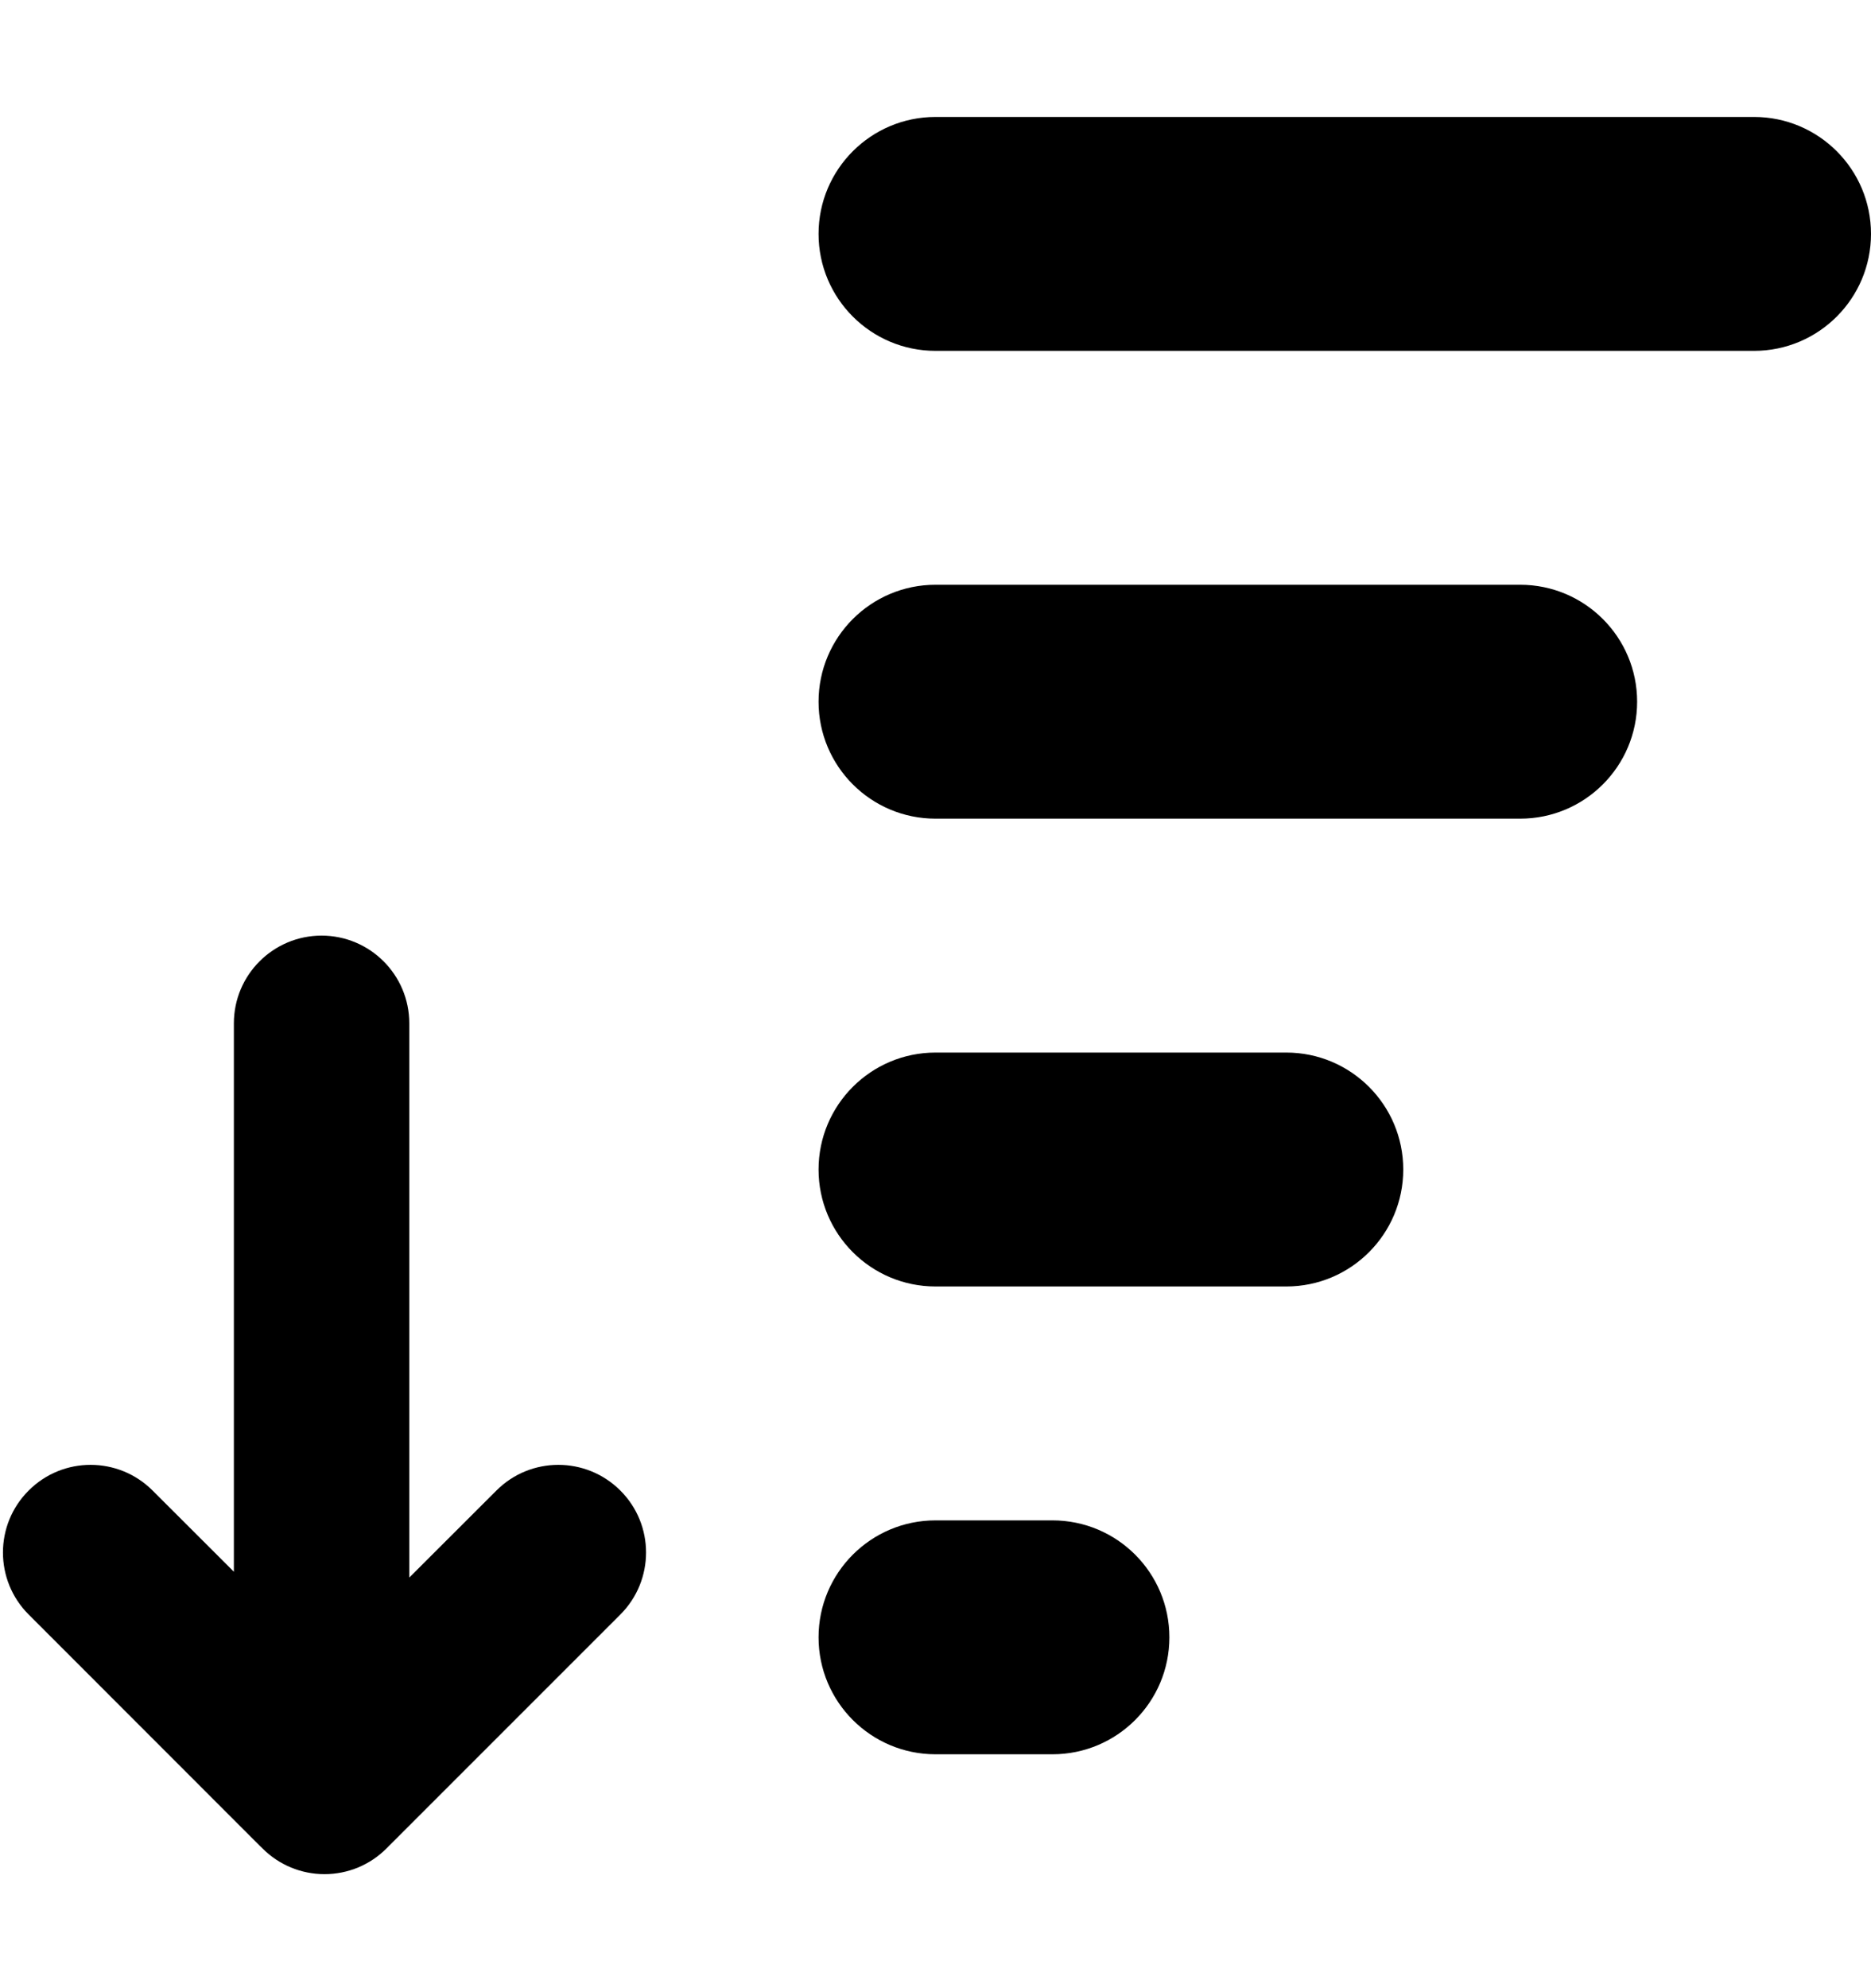 <svg width="16" height="17" viewBox="0 0 16 17" fill="none" xmlns="http://www.w3.org/2000/svg">
<path d="M8 1C7.448 1 7 1.448 7 2C7 2.552 7.448 3 8 3L15 3C15.552 3 16 2.552 16 2C16 1.448 15.552 1 15 1H8Z" fill="currentColor"/>
<path d="M8 5C7.448 5 7 5.448 7 6C7 6.552 7.448 7 8 7L13 7C13.552 7 14 6.552 14 6C14 5.448 13.552 5 13 5L8 5Z" fill="currentColor"/>
<path d="M7 10C7 9.448 7.448 9 8 9H11C11.552 9 12 9.448 12 10C12 10.552 11.552 11 11 11H8C7.448 11 7 10.552 7 10Z" fill="currentColor"/>
<path d="M8 13C7.448 13 7 13.448 7 14C7 14.552 7.448 15 8 15H9C9.553 15 10 14.552 10 14C10 13.448 9.553 13 9 13H8Z" fill="currentColor"/>
<path d="M2.75 8C3.164 8 3.5 8.336 3.5 8.75L3.5 13.489L4.245 12.745C4.537 12.452 5.012 12.452 5.305 12.745C5.598 13.037 5.598 13.512 5.305 13.805L3.305 15.805C3.165 15.946 2.974 16.025 2.775 16.025C2.576 16.025 2.385 15.946 2.245 15.805L2.222 15.783C2.22 15.781 2.219 15.78 2.217 15.778L0.245 13.805C-0.048 13.512 -0.048 13.037 0.245 12.745C0.537 12.452 1.012 12.452 1.305 12.745L2 13.439L2 8.75C2 8.336 2.336 8 2.75 8Z" fill="currentColor"/>
</svg>
